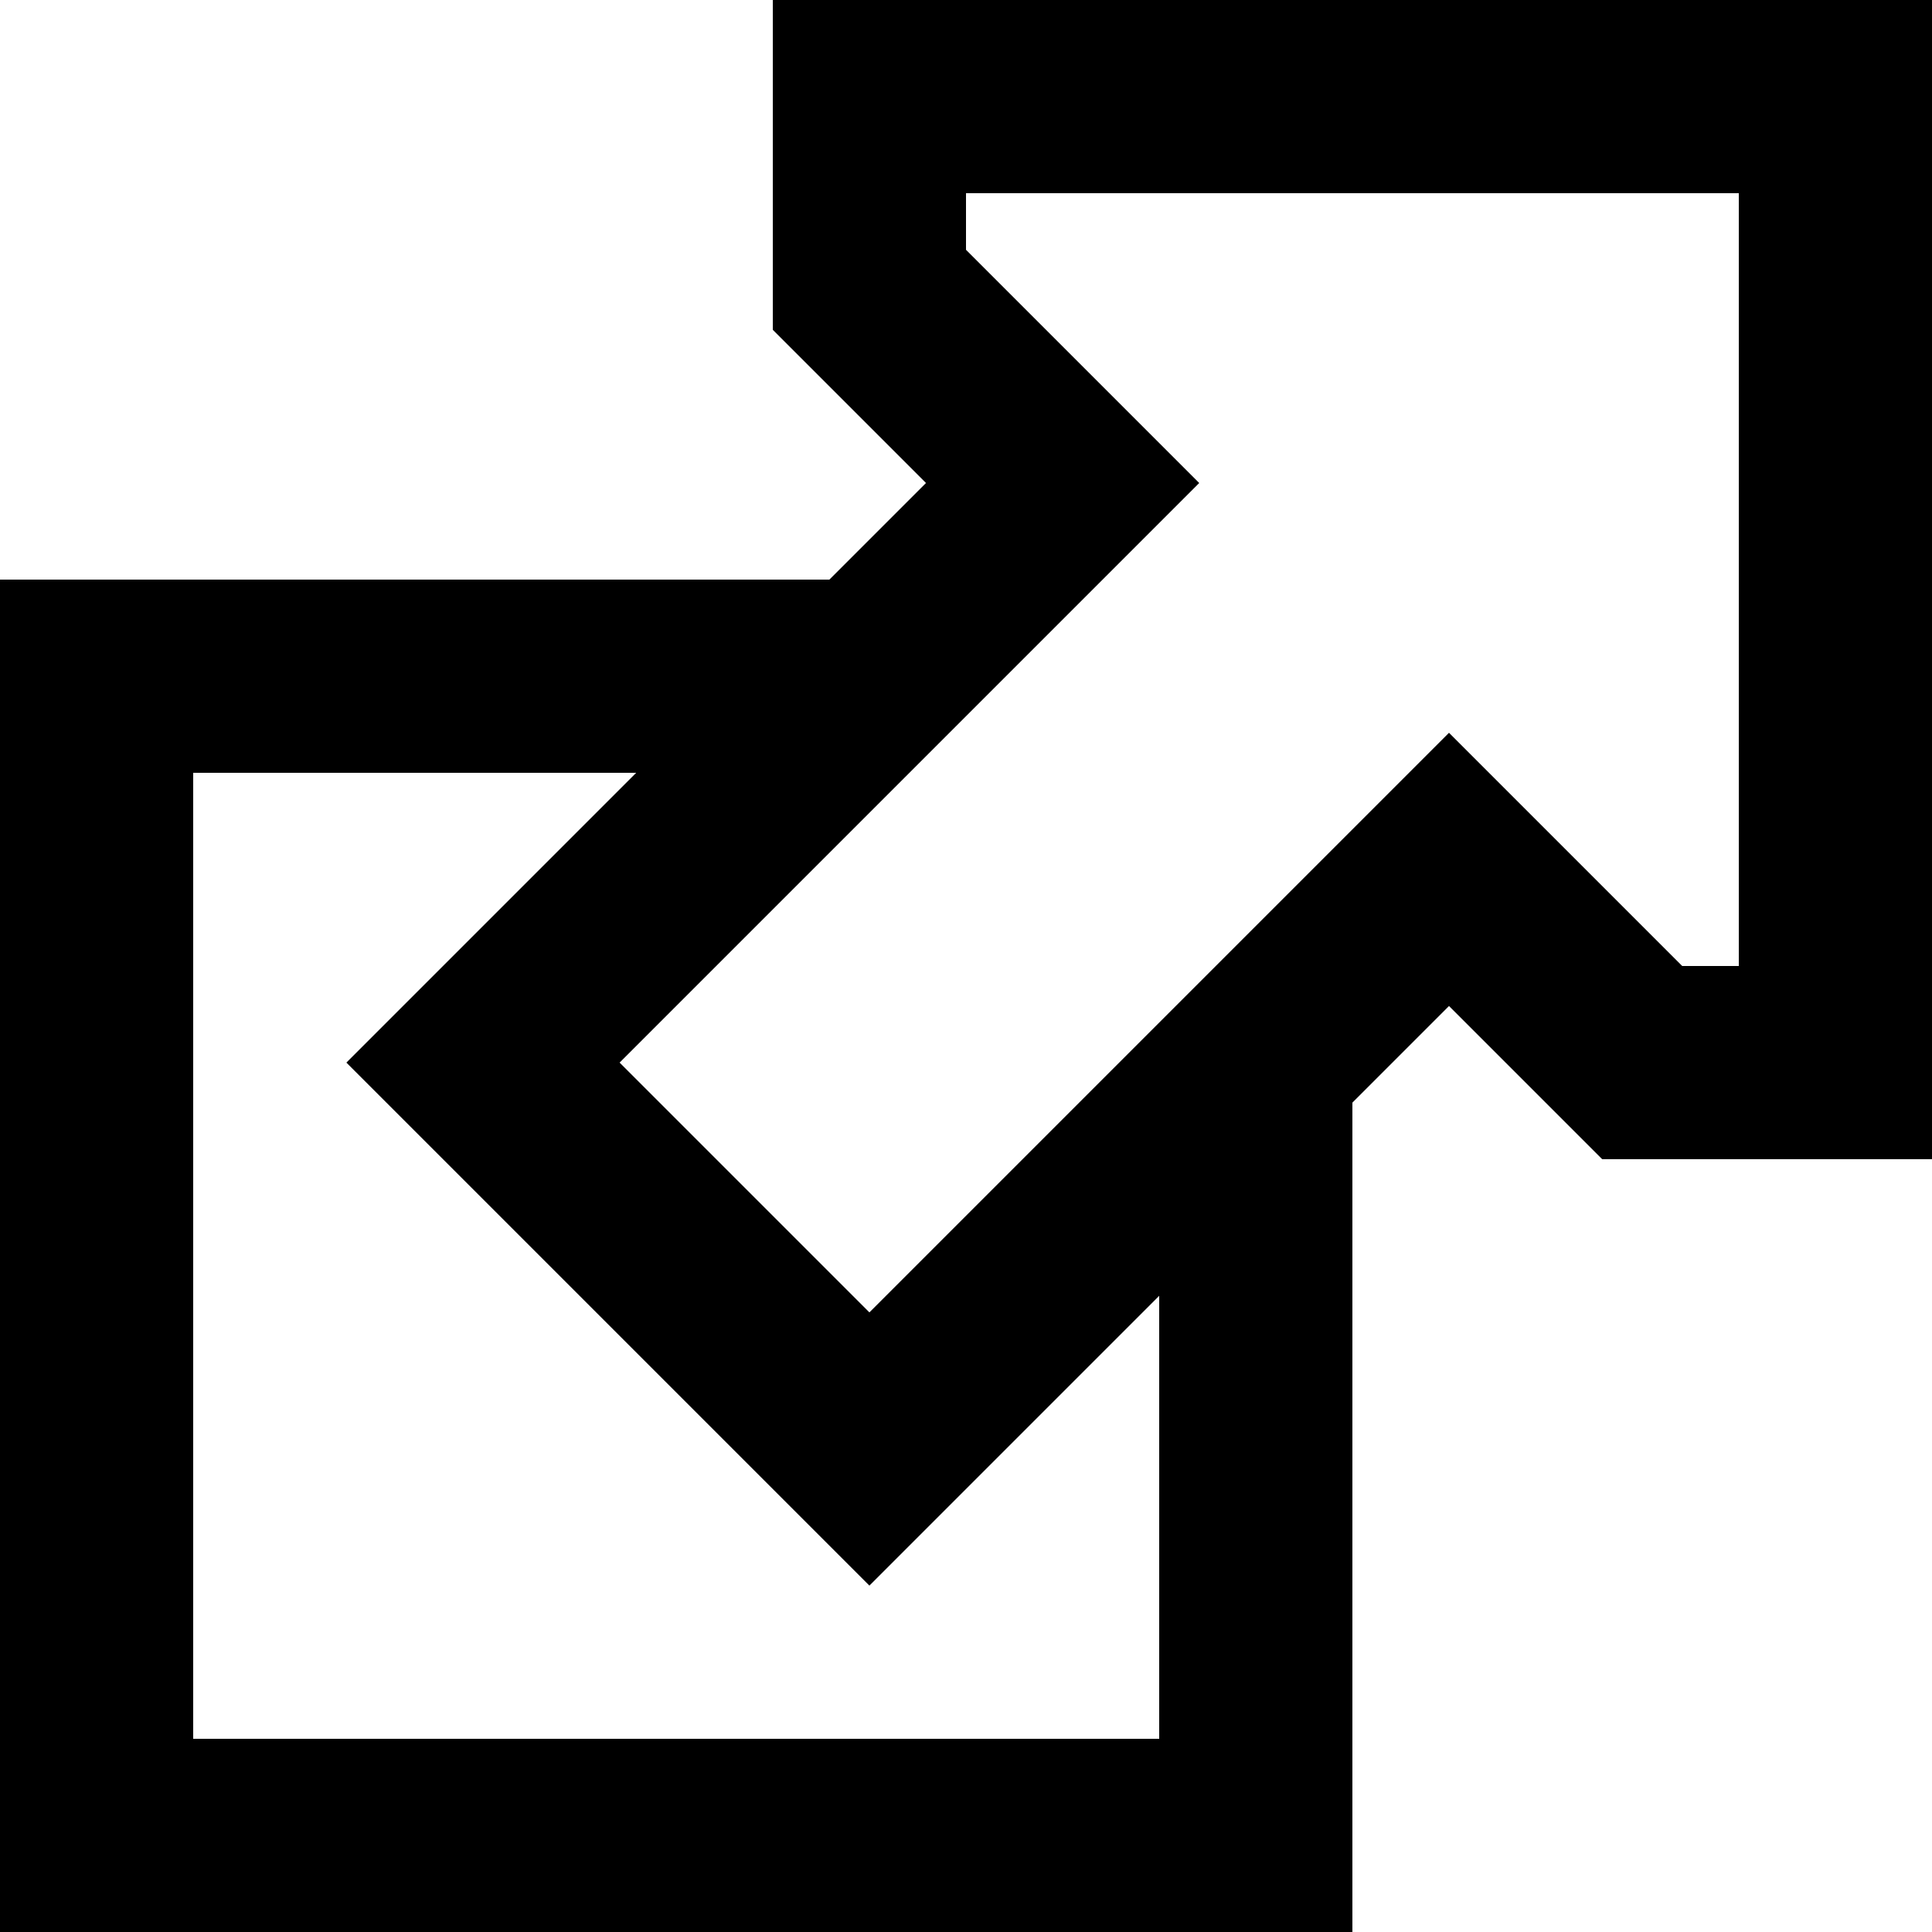 <?xml version="1.0" encoding="utf-8"?>
<svg width="100" height="100" xmlns="http://www.w3.org/2000/svg">
  <path stroke-width="10" d="m43,35H5v60h60V57M45,5v10l10,10-30,30 20,20 30-30 10,10h10V5z" style="stroke: rgb(0, 0, 0); fill: rgba(255, 255, 255, 0); fill-opacity: 0;"/>
</svg>